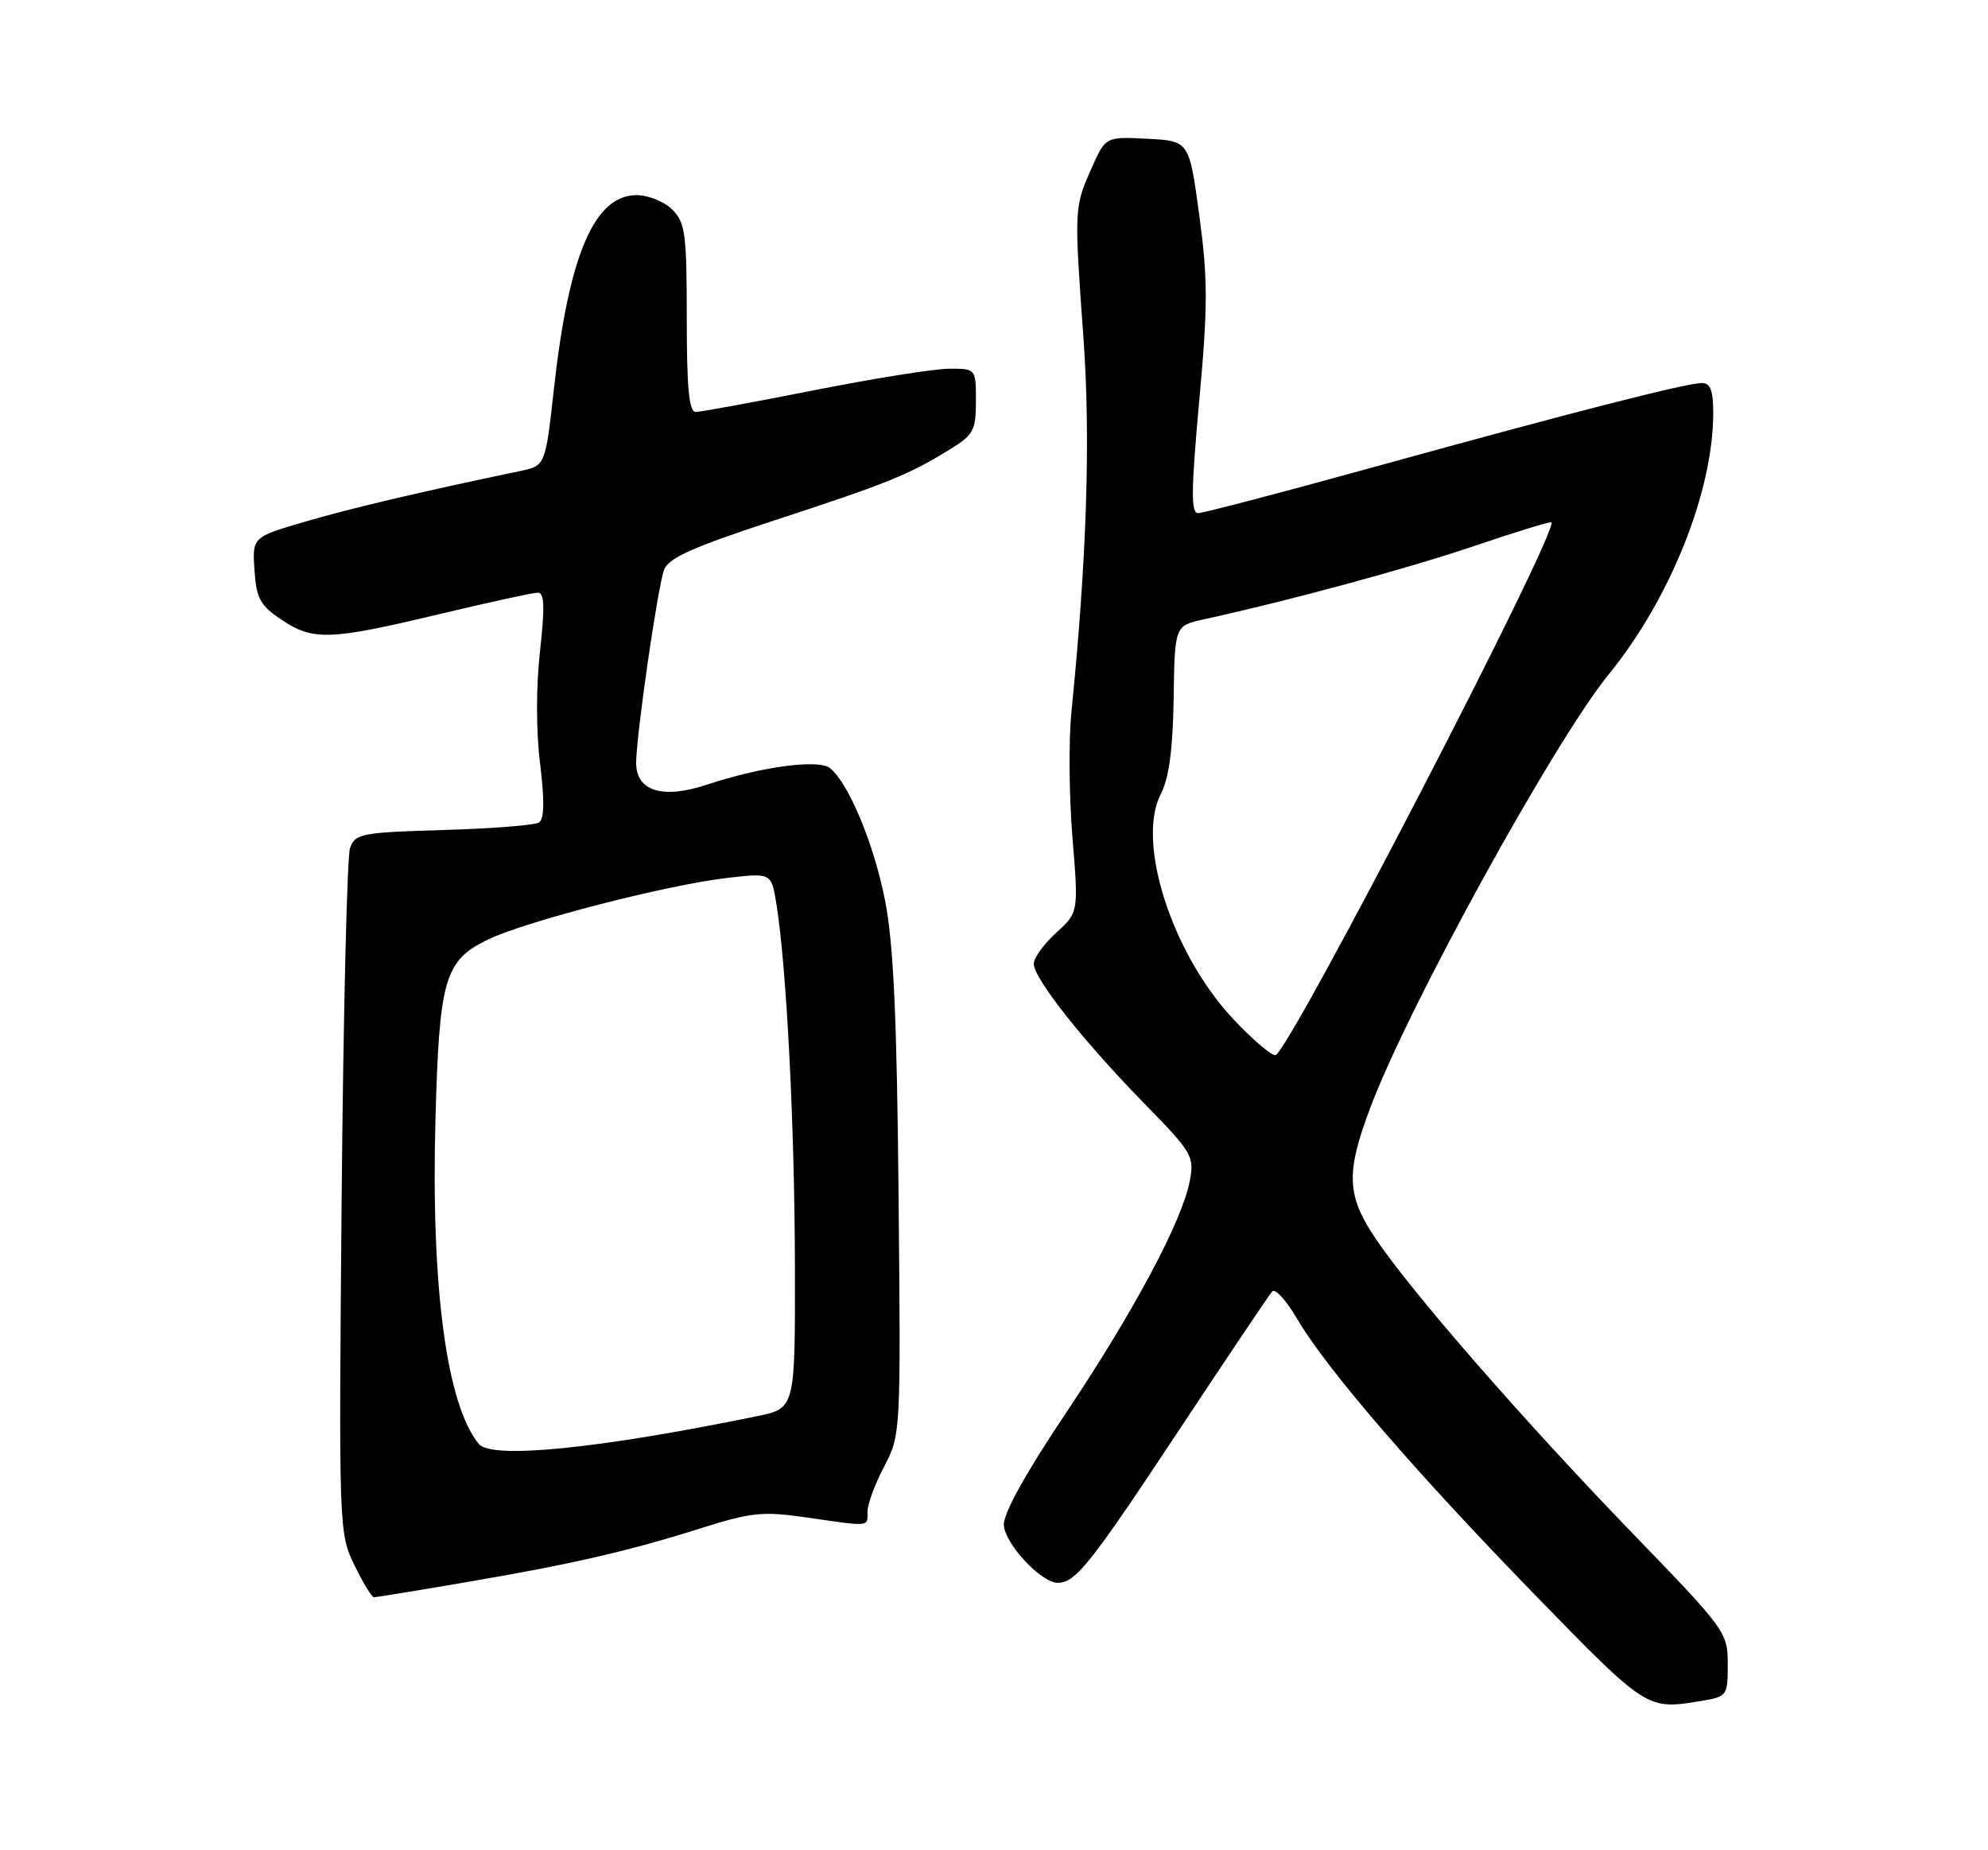 <?xml version="1.0" encoding="UTF-8" standalone="no"?>
<!DOCTYPE svg PUBLIC "-//W3C//DTD SVG 1.1//EN" "http://www.w3.org/Graphics/SVG/1.1/DTD/svg11.dtd" >
<svg xmlns="http://www.w3.org/2000/svg" xmlns:xlink="http://www.w3.org/1999/xlink" version="1.1" viewBox="0 0 275 256">
 <g >
 <path fill="currentColor"
d=" M 235.25 235.36 C 238.93 234.75 239.00 234.66 239.00 230.26 C 239.00 225.86 238.74 225.50 225.82 212.14 C 210.95 196.76 195.42 178.96 190.38 171.51 C 186.27 165.45 186.13 162.36 189.55 153.27 C 194.84 139.19 215.01 102.54 222.57 93.26 C 231.02 82.88 236.95 68.08 236.99 57.25 C 237.00 54.05 236.61 53.00 235.43 53.00 C 233.26 53.00 217.67 56.99 190.24 64.57 C 177.44 68.11 166.41 71.00 165.73 71.00 C 164.73 71.00 164.77 67.82 165.88 55.56 C 167.09 42.33 167.09 38.65 165.90 29.81 C 164.50 19.50 164.50 19.50 158.72 19.20 C 152.93 18.90 152.93 18.90 150.96 23.35 C 148.59 28.72 148.58 28.82 149.89 47.00 C 150.87 60.76 150.33 77.44 148.21 98.50 C 147.82 102.35 147.88 110.16 148.35 115.86 C 149.20 126.23 149.20 126.23 146.10 129.06 C 144.39 130.61 143.00 132.55 143.00 133.35 C 143.00 135.38 149.90 144.10 158.26 152.65 C 164.91 159.45 165.23 159.98 164.59 163.36 C 163.55 168.91 156.84 181.49 147.39 195.60 C 141.85 203.87 138.79 209.40 138.86 211.00 C 138.98 213.59 144.02 219.00 146.32 219.00 C 148.78 219.00 150.81 216.44 163.01 198.00 C 169.74 187.82 175.58 179.13 175.99 178.68 C 176.40 178.23 177.95 179.95 179.44 182.49 C 183.49 189.40 195.71 203.58 212.37 220.71 C 227.81 236.58 227.82 236.59 235.25 235.36 Z  M 64.29 218.95 C 79.12 216.42 86.86 214.64 96.96 211.45 C 103.99 209.23 105.50 209.08 111.65 209.97 C 120.48 211.25 120.00 211.29 120.00 209.15 C 120.00 208.13 121.04 205.32 122.31 202.90 C 124.60 198.52 124.61 198.32 124.30 165.50 C 124.07 140.74 123.60 130.53 122.43 124.59 C 120.90 116.79 117.41 108.40 114.83 106.29 C 113.26 105.00 105.33 106.07 97.78 108.57 C 91.67 110.60 88.00 109.47 88.00 105.56 C 88.00 101.82 90.97 81.24 91.86 78.84 C 92.47 77.21 95.80 75.71 107.07 72.02 C 122.76 66.88 125.59 65.74 131.25 62.27 C 134.68 60.17 135.00 59.60 135.00 55.49 C 135.00 51.00 135.00 51.00 131.25 51.02 C 129.19 51.03 120.75 52.38 112.50 54.02 C 104.25 55.65 96.94 56.99 96.25 57.00 C 95.31 57.00 95.00 53.74 95.00 44.00 C 95.00 32.33 94.79 30.79 93.00 29.00 C 91.90 27.90 89.68 27.00 88.07 27.00 C 82.21 27.00 78.67 35.29 76.62 53.83 C 75.44 64.44 75.44 64.44 71.97 65.17 C 57.99 68.09 48.47 70.34 42.20 72.18 C 34.90 74.32 34.90 74.32 35.20 78.88 C 35.46 82.79 35.98 83.76 38.90 85.72 C 43.30 88.68 45.59 88.60 60.66 85.00 C 67.57 83.35 73.75 82.00 74.41 82.00 C 75.31 82.00 75.38 83.98 74.70 90.10 C 74.15 94.97 74.15 101.16 74.71 105.65 C 75.34 110.78 75.29 113.33 74.56 113.80 C 73.98 114.18 68.03 114.65 61.34 114.84 C 49.96 115.18 49.13 115.34 48.42 117.35 C 48.01 118.53 47.49 140.33 47.26 165.79 C 46.86 211.59 46.88 212.12 49.02 216.54 C 50.21 218.99 51.43 221.00 51.73 221.00 C 52.03 221.00 57.68 220.08 64.29 218.95 Z  M 170.57 140.97 C 162.10 131.92 157.15 116.49 160.57 109.86 C 161.71 107.66 162.24 103.73 162.35 96.65 C 162.50 86.58 162.50 86.58 166.50 85.70 C 178.53 83.06 194.74 78.66 203.92 75.55 C 209.66 73.60 214.46 72.13 214.60 72.27 C 215.70 73.37 178.09 146.00 176.42 146.00 C 175.79 146.00 173.16 143.74 170.57 140.97 Z  M 66.25 199.80 C 61.78 194.42 59.60 178.07 60.24 154.77 C 60.77 135.42 61.51 132.90 67.49 130.00 C 72.76 127.46 92.43 122.39 100.69 121.46 C 106.71 120.77 106.71 120.77 107.41 125.14 C 108.80 133.73 109.93 155.84 109.96 175.18 C 110.00 194.86 110.00 194.86 104.75 195.94 C 82.89 200.44 68.02 201.93 66.25 199.80 Z "/>
</g>
</svg>